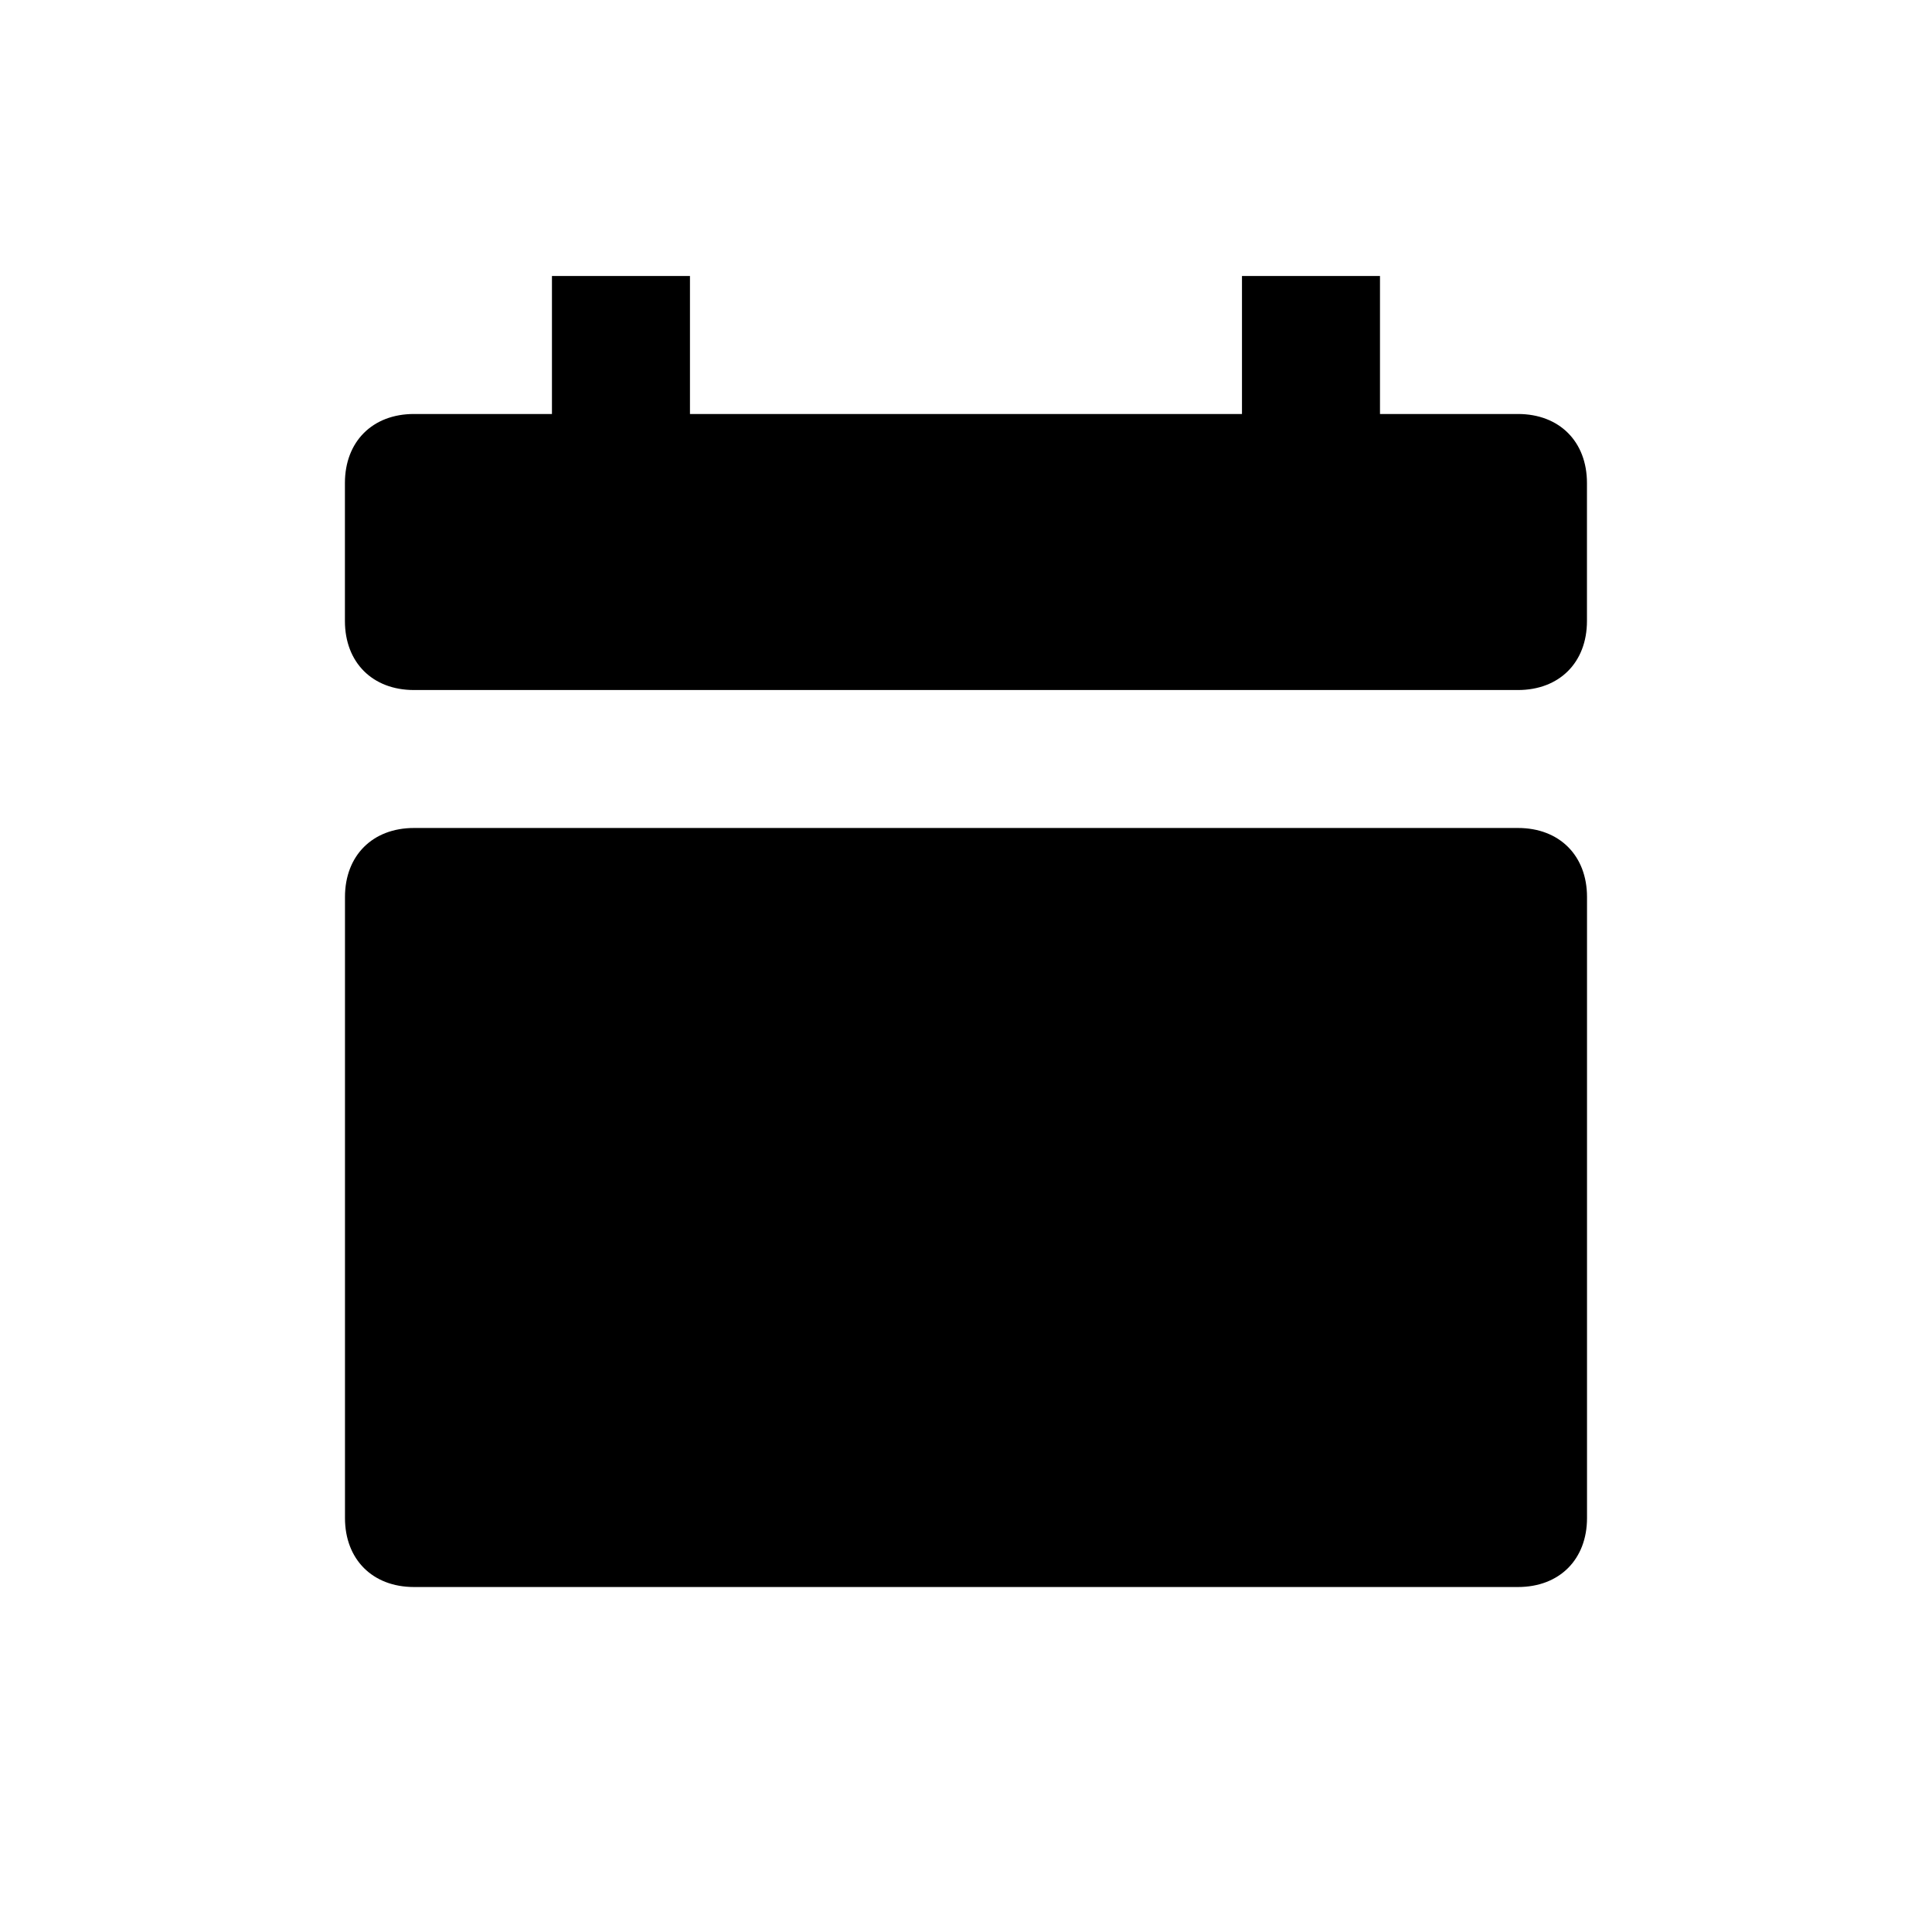 <!-- Generated by IcoMoon.io -->
<svg version="1.1" xmlns="http://www.w3.org/2000/svg" width="32" height="32" viewBox="0 0 32 32">
<title>calendar</title>
<path d="M25.143 6.857h-2.286v-2.286h-2.286v2.286h-9.143v-2.286h-2.286v2.286h-2.286c-0.686 0-1.143 0.457-1.143 1.143v2.286c0 0.686 0.457 1.143 1.143 1.143h18.286c0.686 0 1.143-0.457 1.143-1.143v-2.286c0-0.686-0.457-1.143-1.143-1.143z"></path>
<path d="M25.143 13.714h-18.286c-0.686 0-1.143 0.457-1.143 1.143v10.286c0 0.686 0.457 1.143 1.143 1.143h18.286c0.686 0 1.143-0.457 1.143-1.143v-10.286c0-0.686-0.457-1.143-1.143-1.143z"></path>
</svg>
